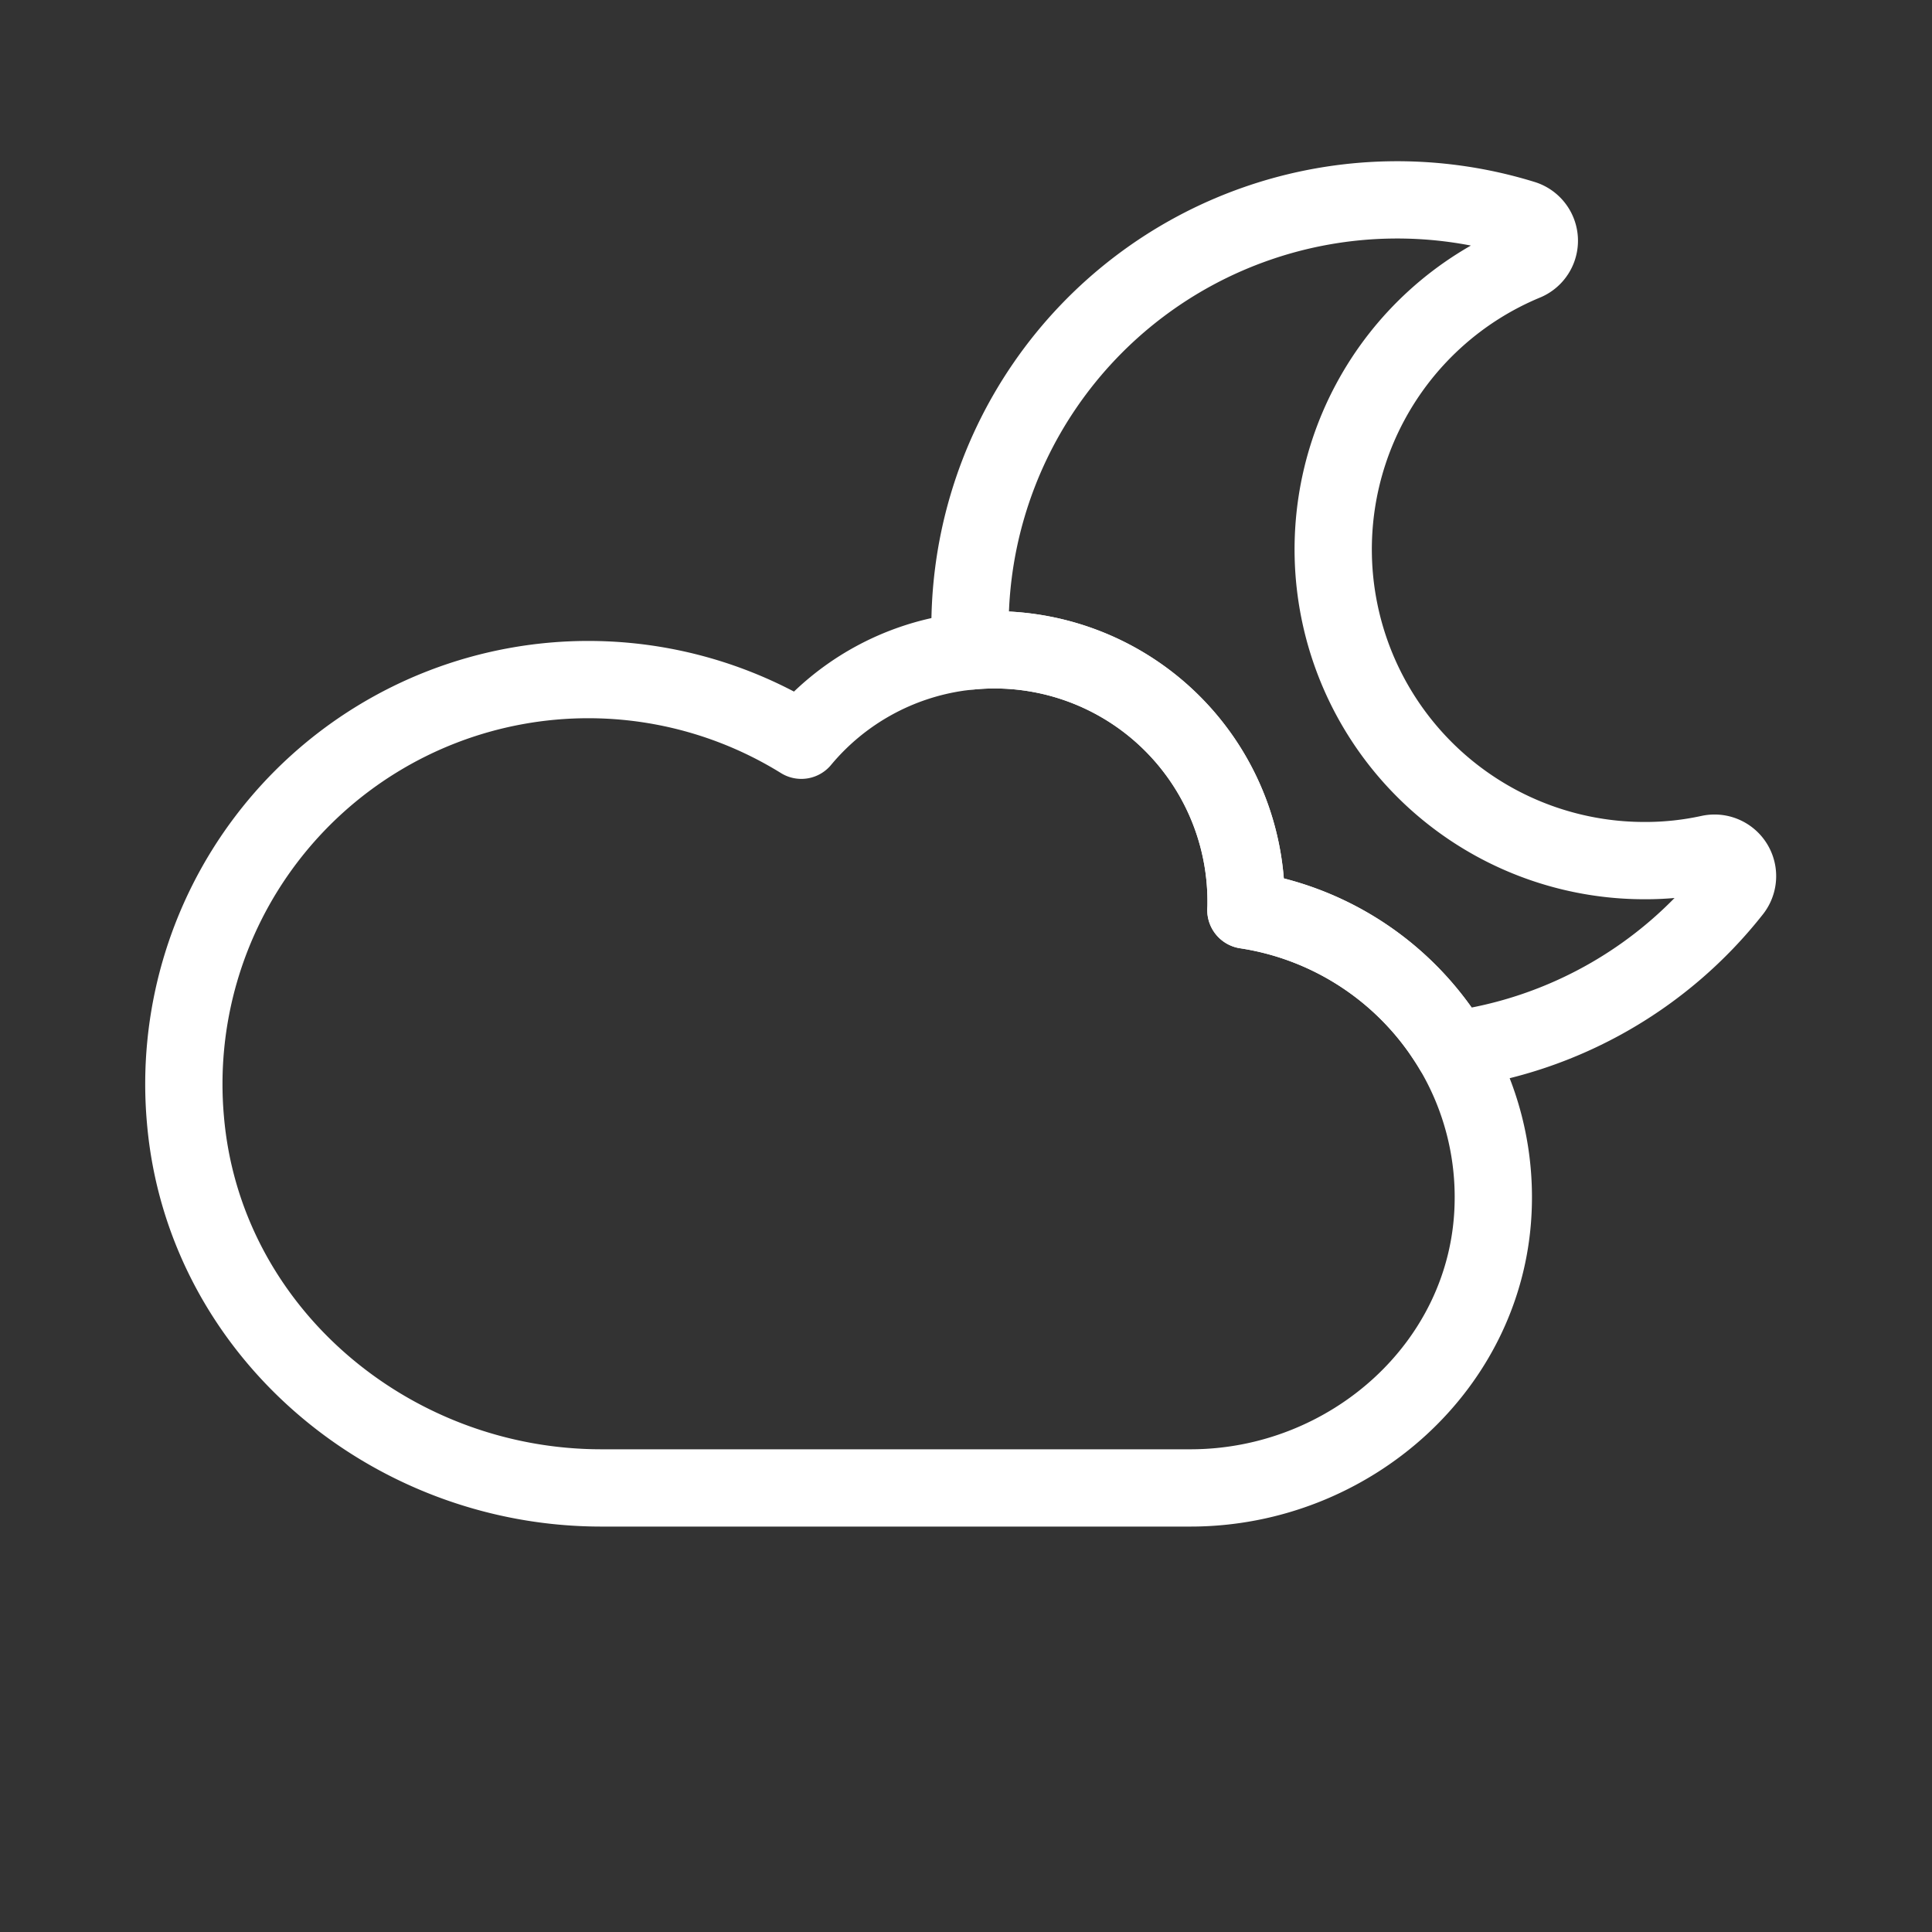 <svg viewBox="0 0 100 100" xmlns="http://www.w3.org/2000/svg"><rect x="0" y="0" width="100" height="100" fill="#333333" stroke="none"/><g fill="none" stroke="white" stroke-linecap="round" stroke-linejoin="round" stroke-width="4"><path d="m77.287 62.425c-.24 8.24-7.42 14.59-15.67 14.59h-30.49c-10.97 0-20.6-8.14-21.53-19.07a20.934 20.934 0 0 1 31.88-19.63 12.984 12.984 0 0 1 8.23-4.56c.18-.02.36-.05.54-.06q.6-.06 1.23-.06a13.023 13.023 0 0 1 13.02 13.03c0 .15 0 .29-.01.44a15.107 15.107 0 0 1 10.08 6.24c.22.32.44.65.64.99a14.964 14.964 0 0 1 2.08 8.09z"/><path d="m89.687 46.075a22.133 22.133 0 0 1 -14.48 8.26c-.2-.34-.42-.67-.64-.99a15.107 15.107 0 0 0 -10.08-6.24c.01-.15.01-.29.01-.44a13.023 13.023 0 0 0 -13.02-13.03q-.63 0-1.23.06c-.02-.19-.02-.38-.03-.57a22.111 22.111 0 0 1 28.61-21.8 1.184 1.184 0 0 1 .14 2.22 16.11 16.11 0 0 0 6.15 31 15.563 15.563 0 0 0 3.38-.36 1.19 1.19 0 0 1 1.19 1.89z"/></g></svg>